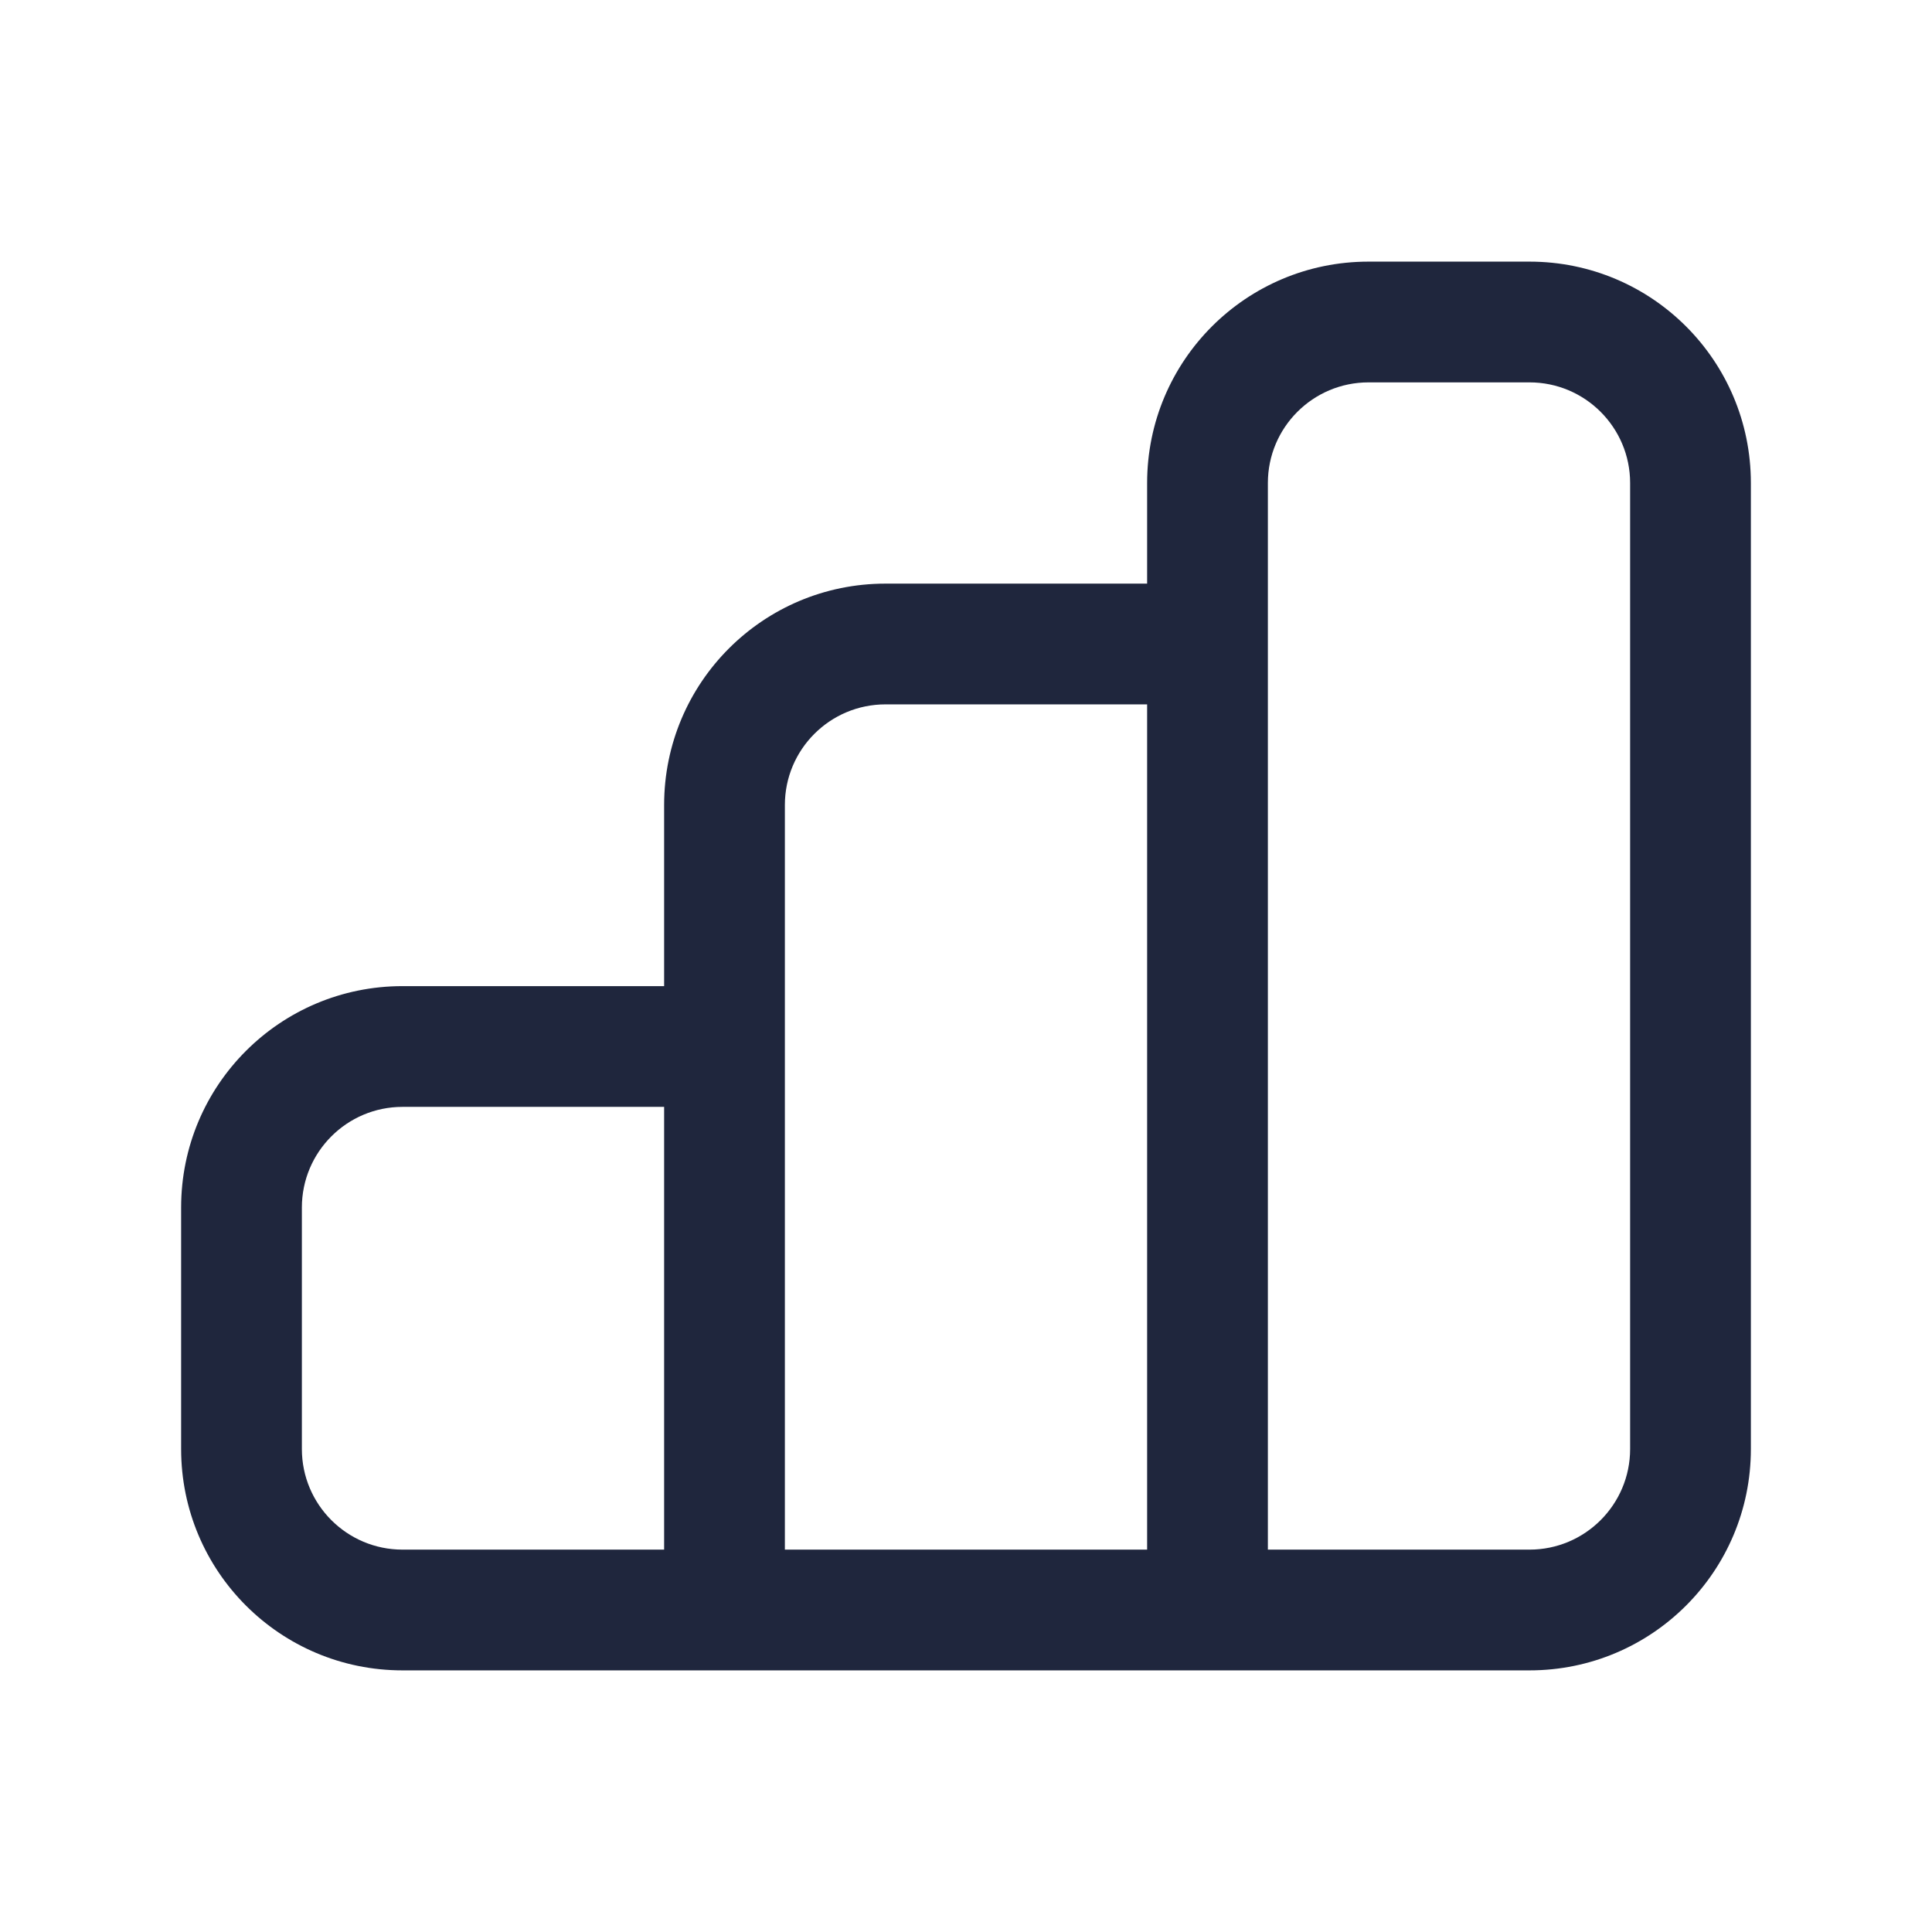 <svg width="24" height="24" viewBox="0 0 24 24" fill="none" xmlns="http://www.w3.org/2000/svg">
<path d="M19 3.25H17C15.48 3.25 14.25 4.48 14.25 6V7.25H11C9.48 7.25 8.25 8.48 8.25 10V12.25H5C3.48 12.25 2.25 13.48 2.25 15V18C2.25 19.52 3.48 20.75 5 20.75H19C20.52 20.75 21.75 19.52 21.75 18V6C21.75 4.48 20.52 3.25 19 3.25ZM3.75 18V15C3.75 14.31 4.31 13.75 5 13.75H8.25V19.25H5C4.31 19.25 3.75 18.69 3.75 18ZM9.75 13V10C9.75 9.31 10.31 8.75 11 8.75H14.25V19.25H9.75V13ZM20.25 18C20.25 18.69 19.69 19.25 19 19.25H15.75V6C15.75 5.31 16.31 4.75 17 4.75H19C19.69 4.75 20.25 5.31 20.25 6V18Z" fill="#1F263D"/>
</svg>
